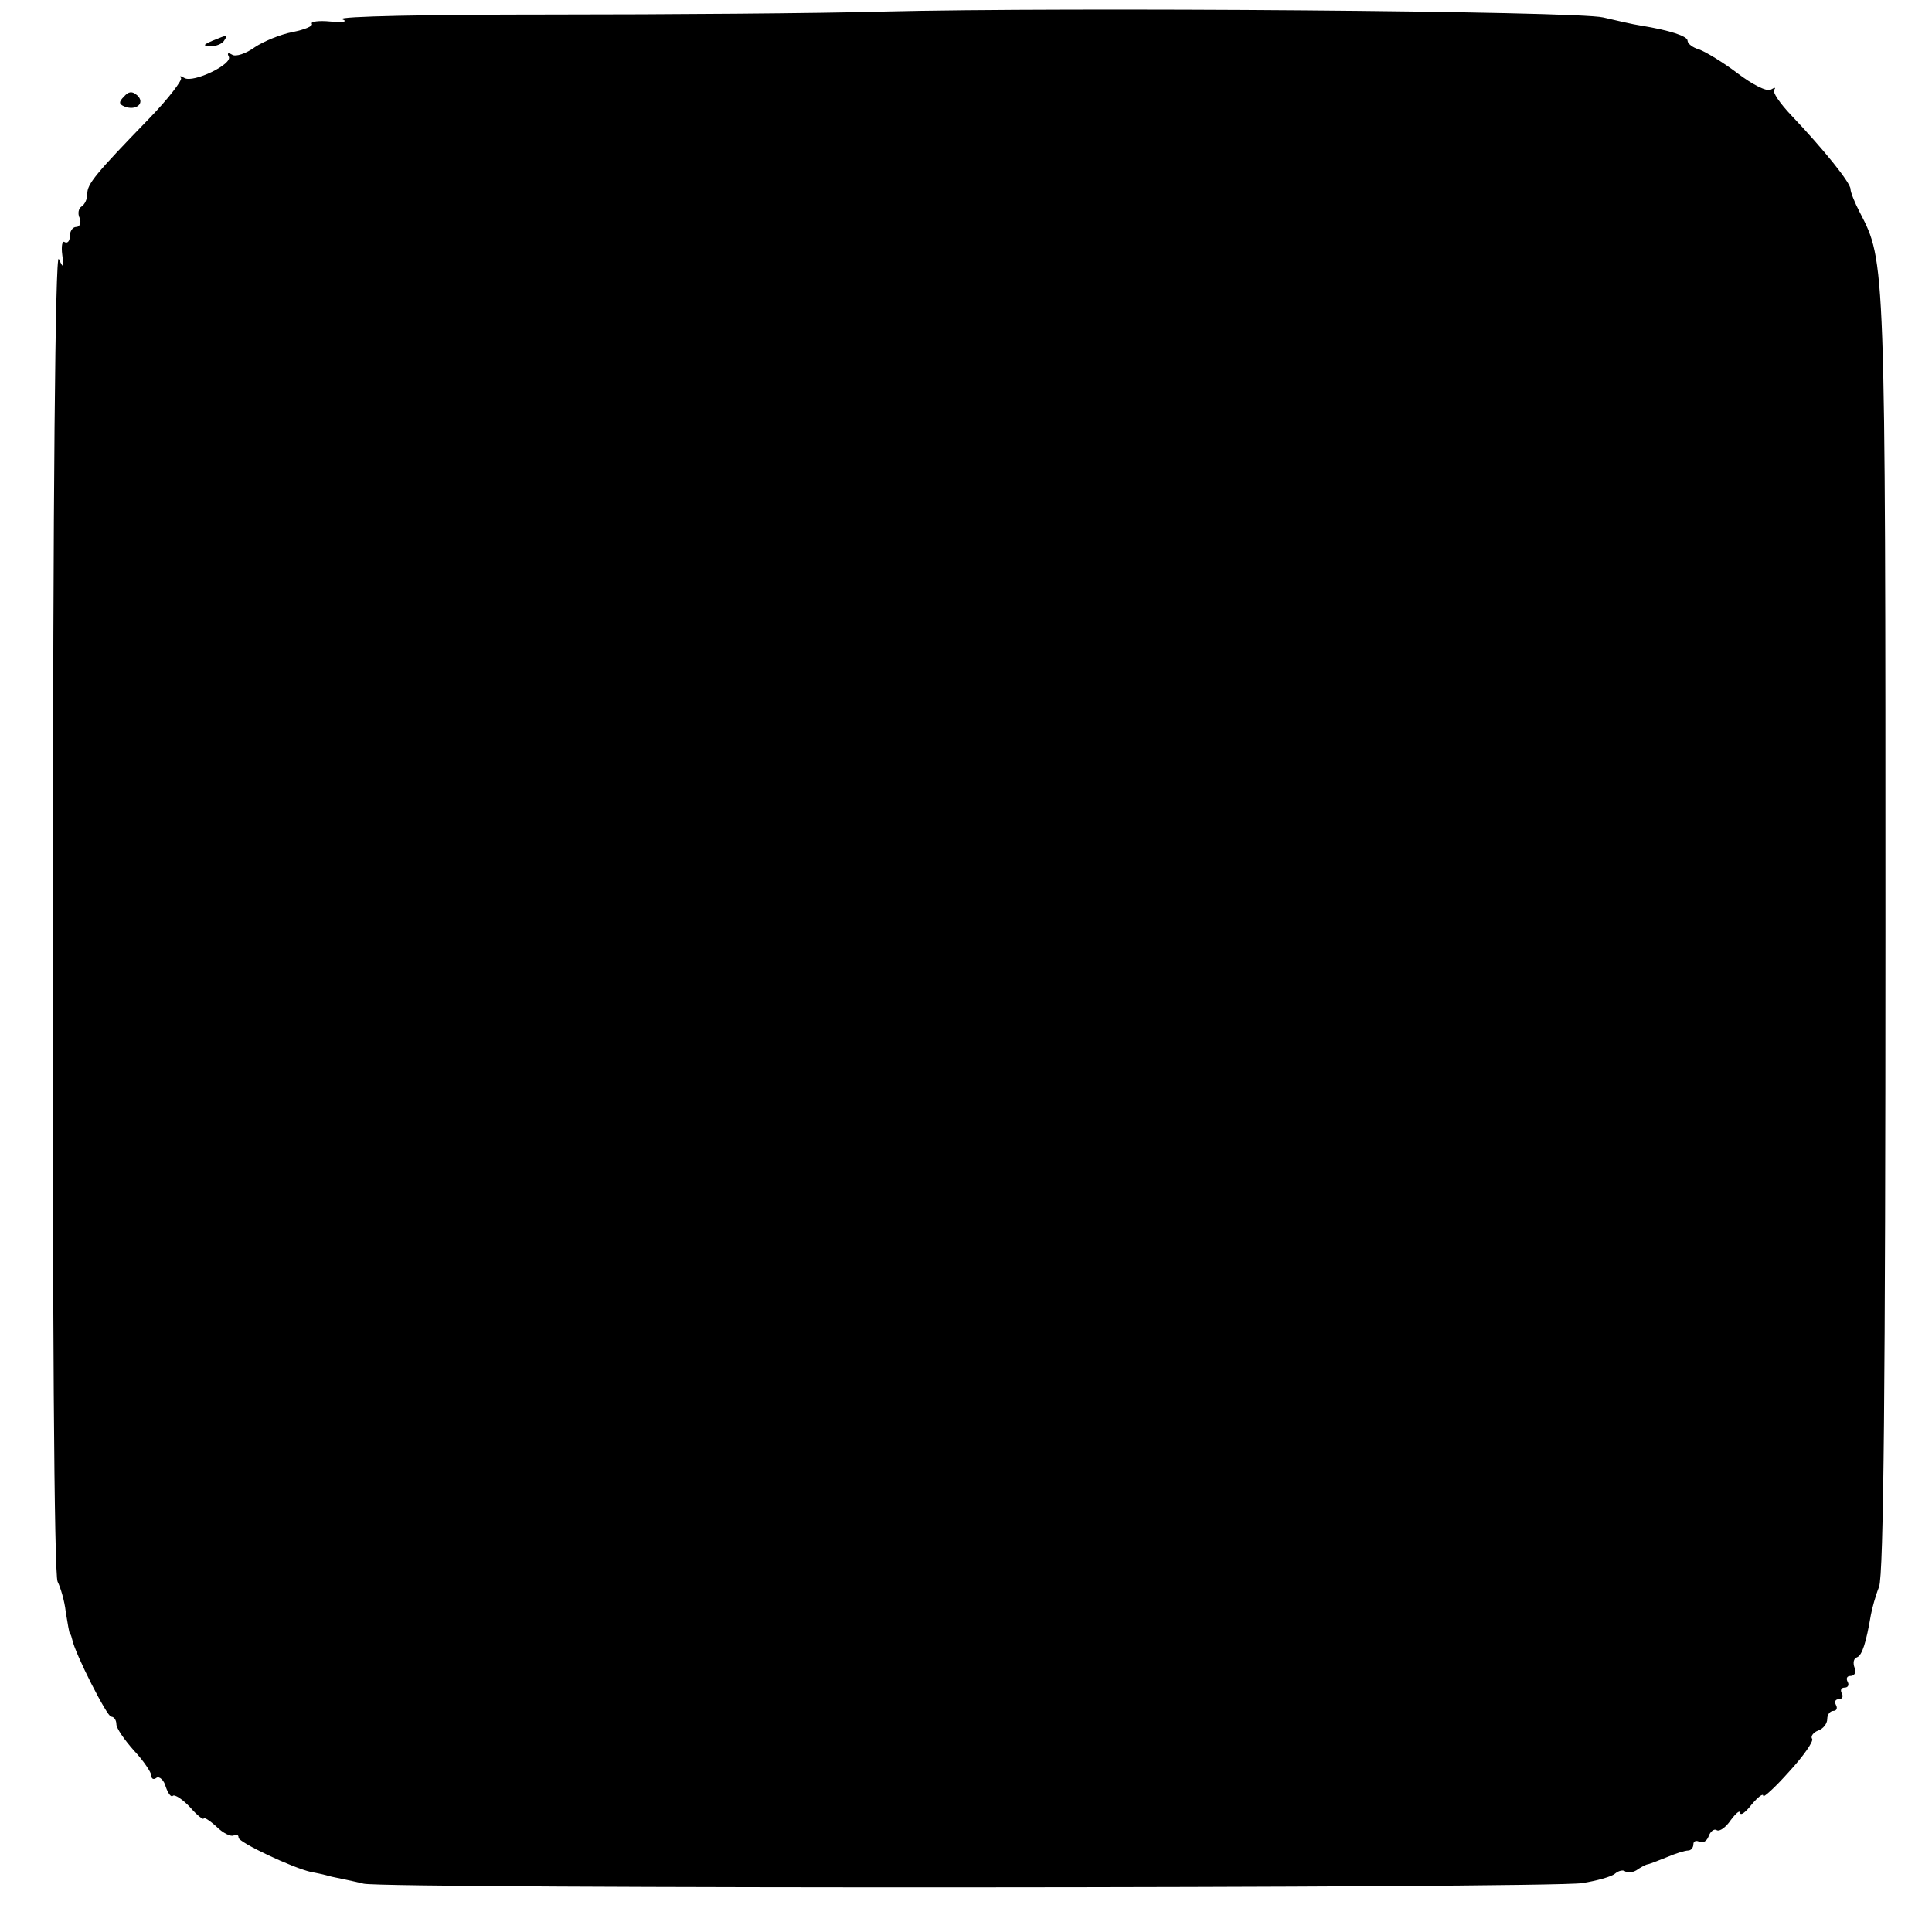 <?xml version="1.0" standalone="no"?>
<!DOCTYPE svg PUBLIC "-//W3C//DTD SVG 20010904//EN"
 "http://www.w3.org/TR/2001/REC-SVG-20010904/DTD/svg10.dtd">
<svg version="1.0" xmlns="http://www.w3.org/2000/svg"
 width="332pt" height="332pt" viewBox="0 0 332 332"
 preserveAspectRatio="xMidYMid meet">
<g transform="translate(0,332) scale(0.1,-0.1)"
fill="#000000" stroke="none">
<path d="M1515 3300 c-110 -3 -367 -5 -572 -5 -205 0 -365 -3 -355 -8 10 -4 3
-6 -20 -4 -20 2 -35 0 -32 -4 2 -4 -13 -10 -33 -14 -21 -4 -50 -16 -65 -26
-15 -11 -33 -17 -39 -13 -7 4 -9 3 -6 -3 8 -13 -61 -46 -76 -37 -7 4 -9 4 -6
0 3 -3 -21 -35 -55 -70 -92 -95 -106 -112 -106 -129 0 -9 -4 -18 -10 -22 -5
-3 -7 -12 -3 -20 3 -8 0 -15 -6 -15 -6 0 -11 -7 -11 -16 0 -8 -4 -13 -9 -10
-4 3 -6 -7 -4 -22 3 -23 2 -24 -6 -7 -6 12 -10 -411 -10 -1118 -1 -689 2
-1145 8 -1155 5 -10 12 -33 14 -52 3 -19 6 -36 7 -37 2 -2 3 -6 4 -10 5 -25
60 -133 67 -133 5 0 9 -6 9 -13 0 -7 14 -27 30 -45 17 -18 30 -38 30 -43 0 -6
4 -8 9 -4 5 3 13 -4 16 -16 4 -11 9 -18 12 -15 3 3 17 -6 30 -20 12 -14 23
-22 23 -19 0 3 10 -3 22 -14 11 -11 25 -18 30 -15 4 3 8 1 8 -4 0 -8 93 -52
125 -59 6 -1 21 -4 35 -8 14 -3 39 -8 55 -12 40 -9 2038 -8 2094 1 25 4 50 11
56 16 7 6 15 7 18 4 3 -3 12 -2 19 2 7 5 15 9 18 10 3 0 18 6 33 12 16 7 33
12 38 12 5 0 9 5 9 11 0 5 5 7 10 4 6 -3 13 1 16 9 3 9 10 14 14 11 5 -3 16 5
24 17 9 12 16 18 16 13 1 -6 10 1 20 14 11 13 20 20 20 15 0 -4 20 14 44 41
25 27 43 53 40 57 -3 4 2 11 10 14 9 3 16 12 16 20 0 8 5 14 11 14 5 0 7 5 4
10 -3 6 -1 10 5 10 6 0 8 5 5 10 -3 6 -1 10 5 10 6 0 8 5 5 10 -3 6 -1 10 5
10 7 0 10 6 7 14 -3 8 -2 16 4 18 9 3 16 26 24 73 2 11 8 33 14 48 8 20 11
355 11 1126 0 1156 0 1151 -44 1236 -9 17 -16 35 -16 40 0 11 -46 68 -101 126
-20 21 -34 41 -30 45 3 4 1 4 -6 0 -7 -4 -32 9 -57 28 -25 19 -55 37 -66 41
-11 3 -20 10 -20 15 0 8 -31 18 -80 26 -14 2 -43 9 -65 14 -45 11 -919 18
-1240 10z"/>
<path d="M365 3250 c-16 -7 -17 -9 -3 -9 9 -1 20 4 23 9 7 11 7 11 -20 0z"/>
<path d="M213 3154 c-9 -9 -9 -13 1 -17 20 -8 36 6 22 19 -9 8 -15 7 -23 -2z"/>
</g>
</svg>
